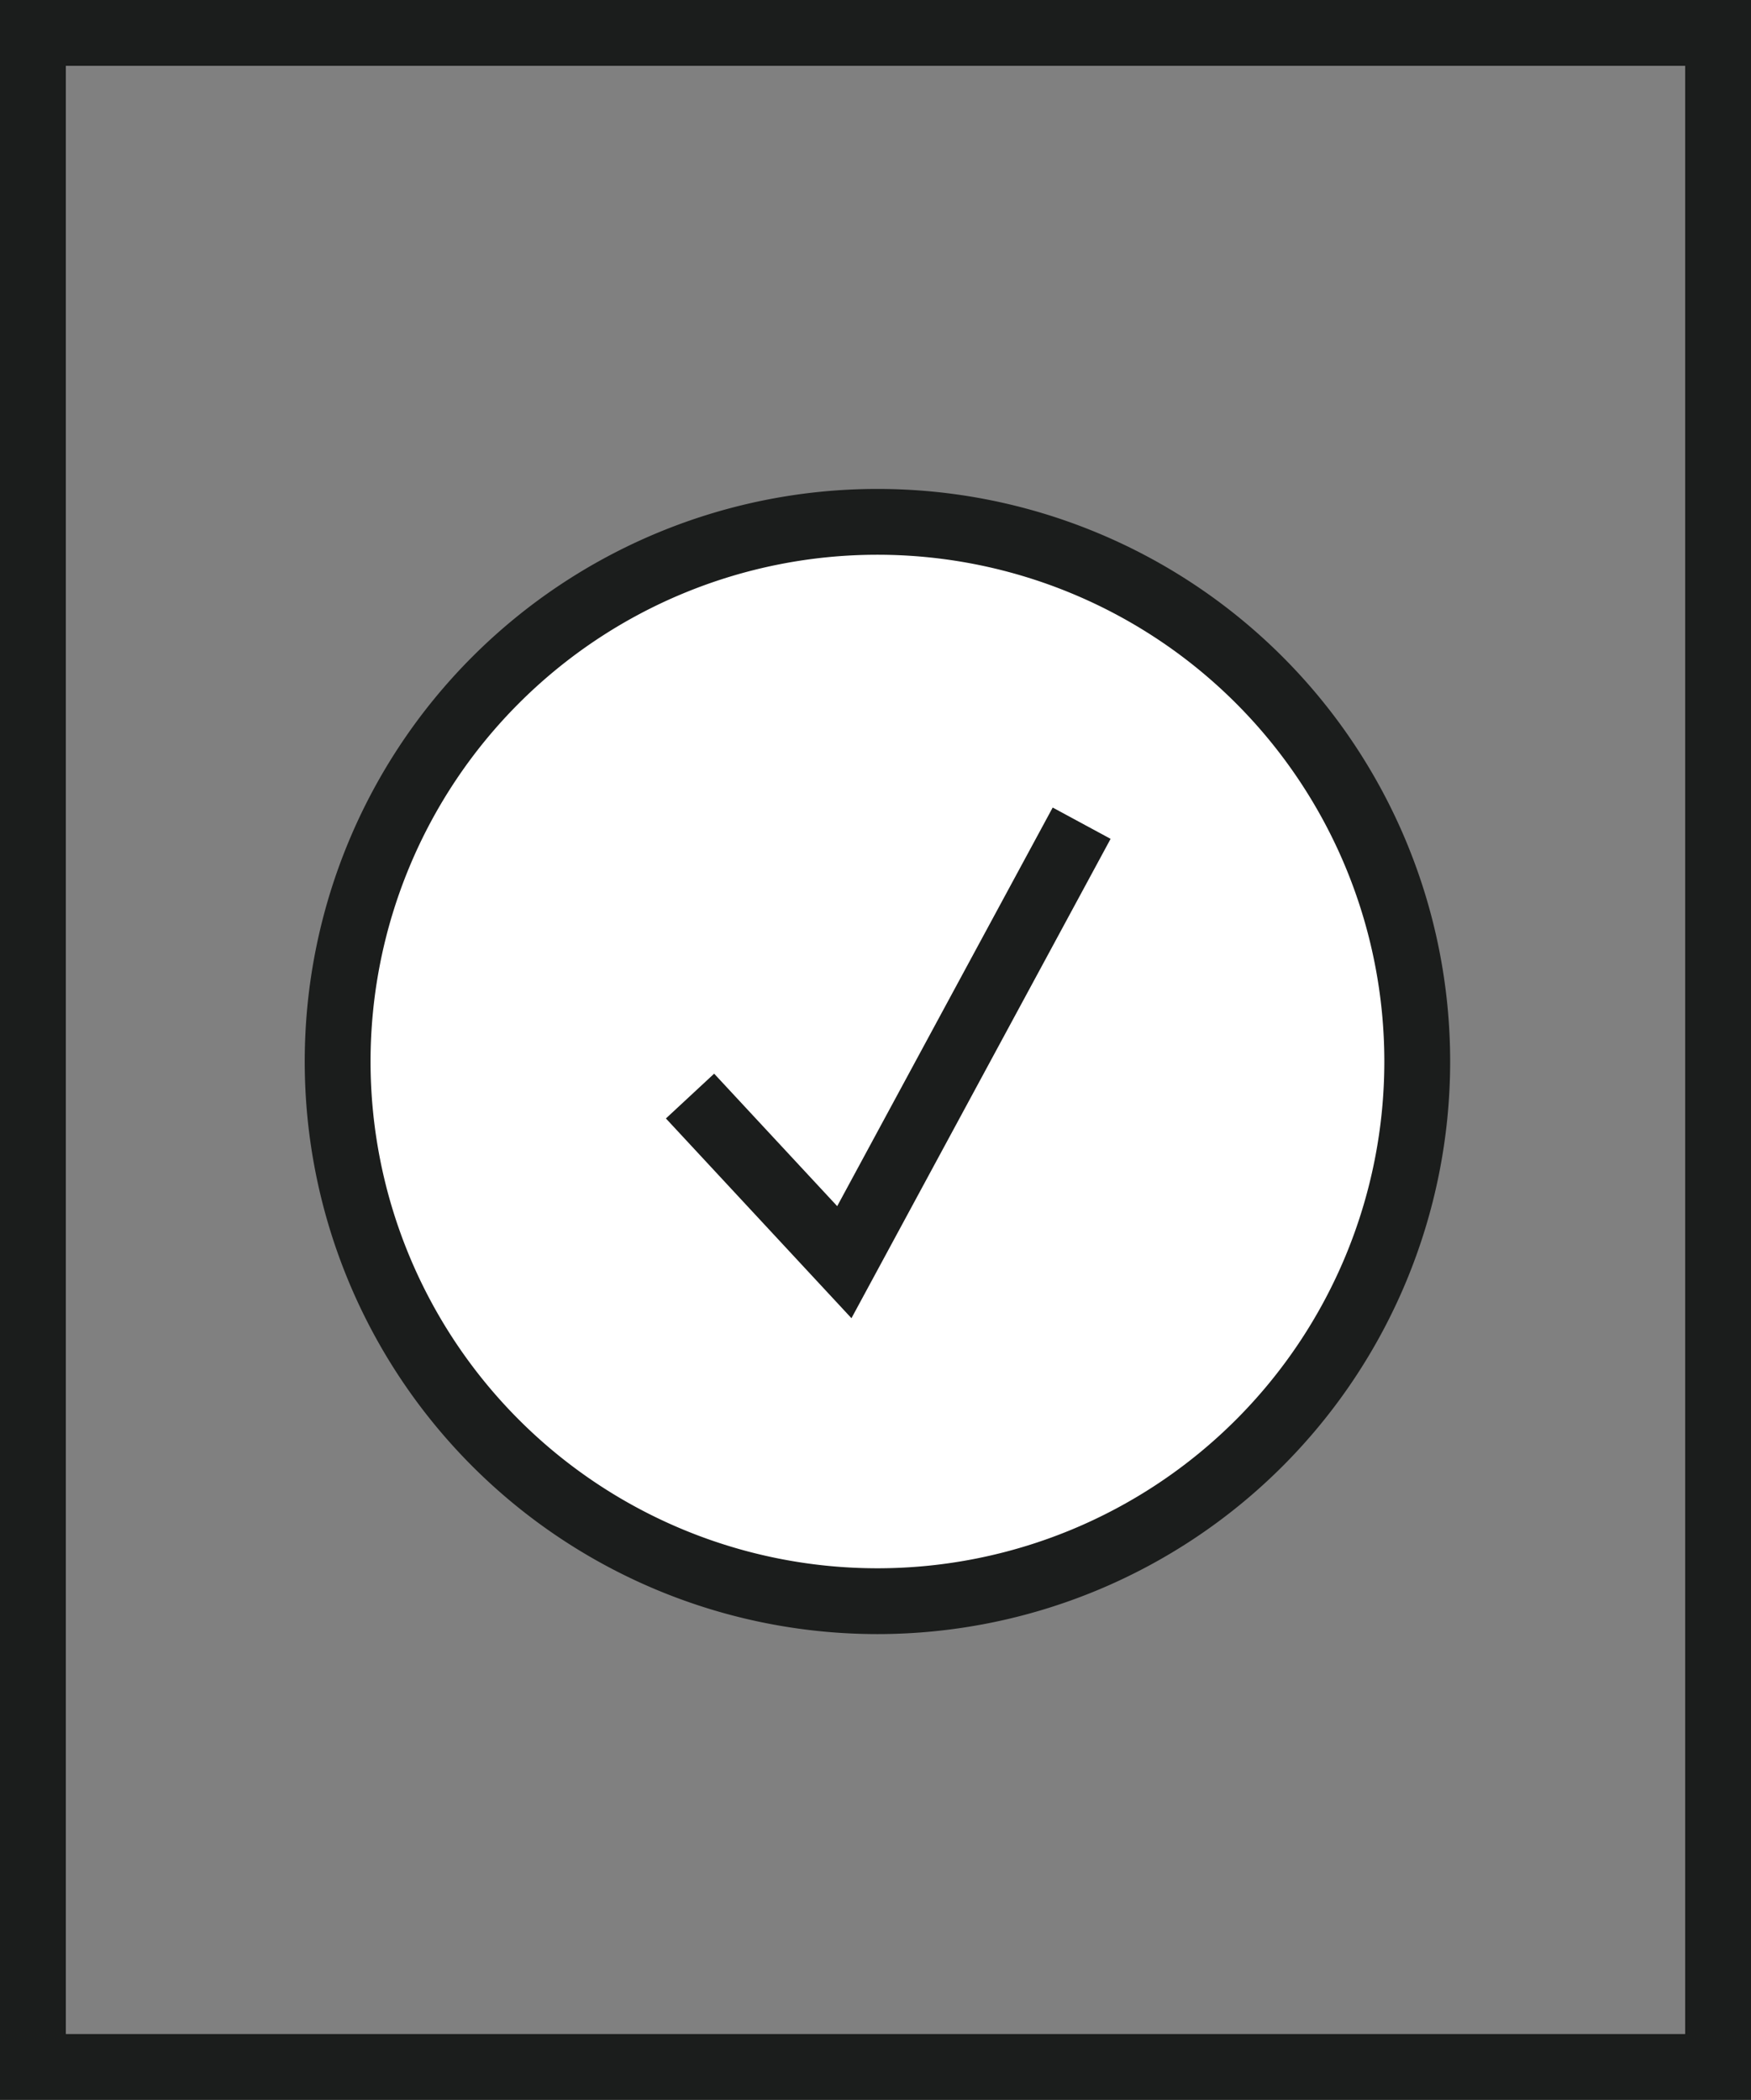 <svg xmlns="http://www.w3.org/2000/svg" width="26.599" height="31.906" viewBox="0 0 26.599 31.906"><rect x="0" y="0" width="26.599" height="31.906" fill="#808080" stroke="none"/><defs><style>.a,.c{fill:none;stroke-miterlimit:10;}.a,.b{stroke:#1b1d1c;}.b{fill:#fff;}.c{stroke:#1b1d1c;}</style></defs><g transform="translate(0.5 0.5)"><rect class="a" width="25.599" height="30.906" transform="translate(0 0)"/><path class="b" d="M8.2,0A8.2,8.2,0,1,1,0,8.2,8.2,8.2,0,0,1,8.2,0Z" transform="translate(4.629 7.429)"/><path class="c" d="M504.016,395.185l2.344,2.524,3.605-6.67" transform="translate(-494.034 -379.031)"/></g></svg>
